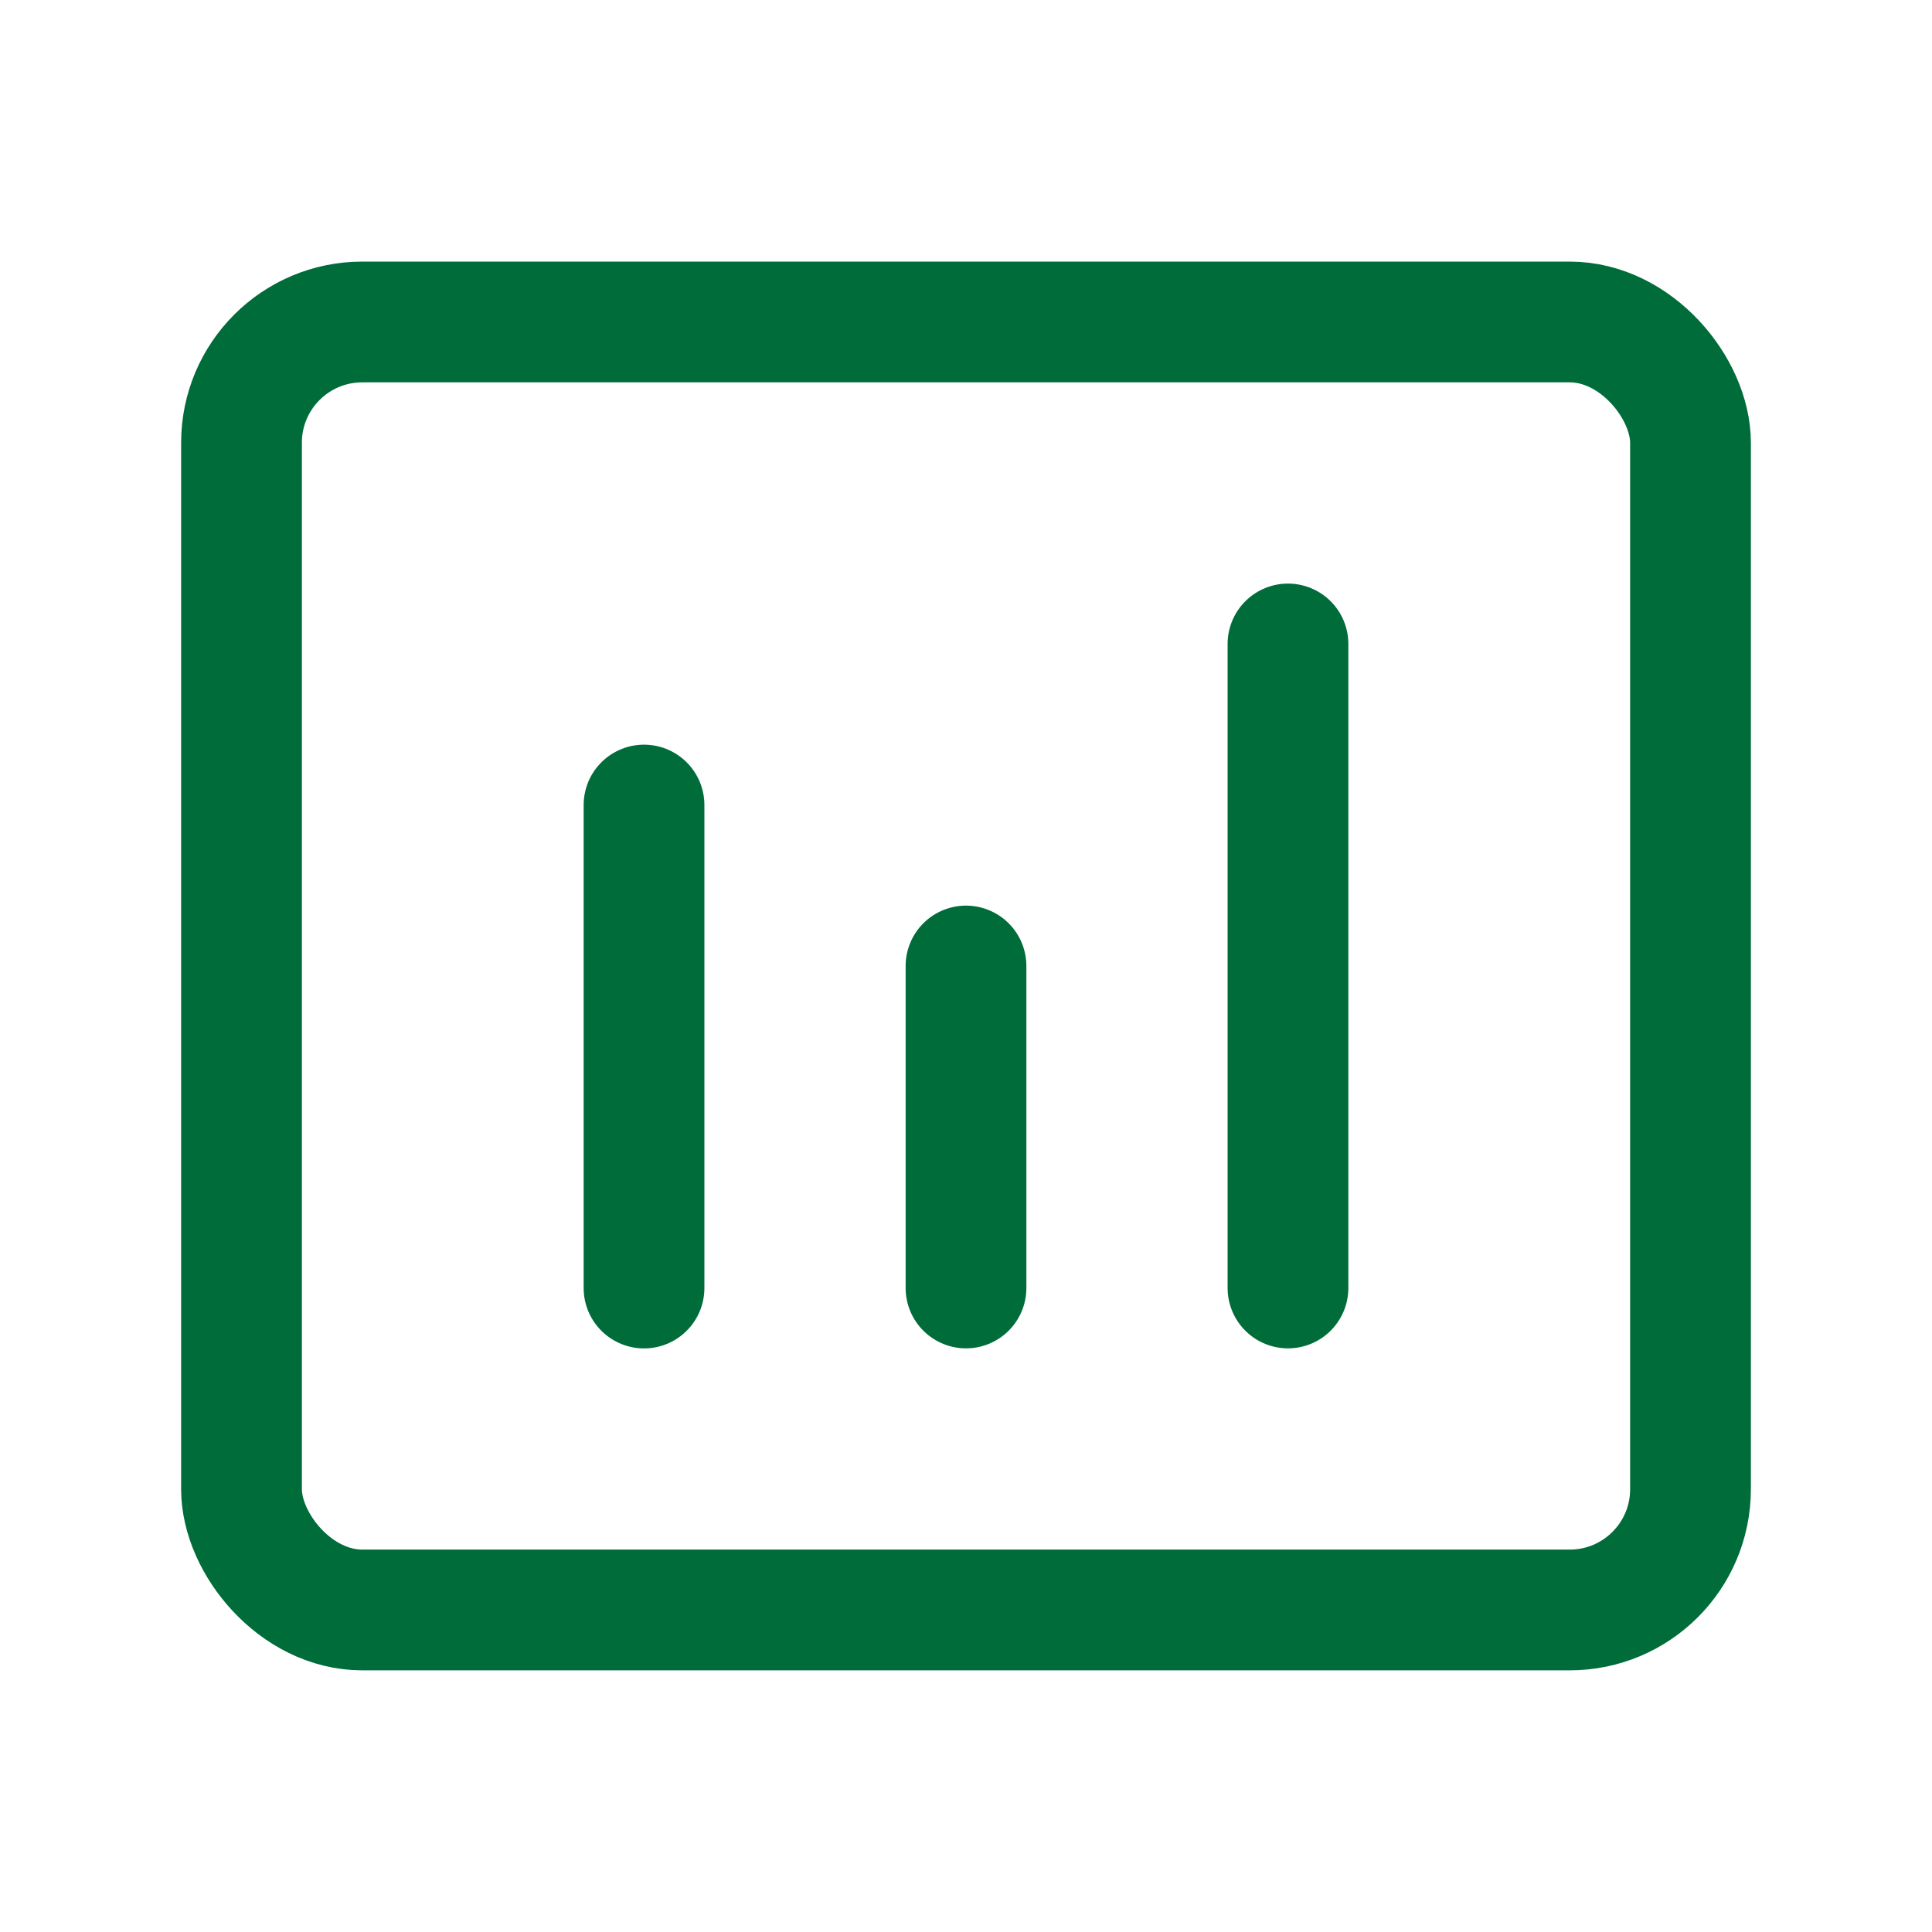 <svg width="32" height="32" viewBox="0 0 32 32" fill="none" xmlns="http://www.w3.org/2000/svg">
<path d="M10.667 13.334L10.667 21.334" stroke="#006C3A" stroke-width="2" stroke-linecap="round" stroke-linejoin="round"/>
<path d="M16 16V21.333" stroke="#006C3A" stroke-width="2" stroke-linecap="round" stroke-linejoin="round"/>
<path d="M21.333 10.666V21.333" stroke="#006C3A" stroke-width="2" stroke-linecap="round" stroke-linejoin="round"/>
<rect x="4" y="5.333" width="24" height="21.333" rx="2" stroke="#006C3A" stroke-width="2"/>
</svg>
